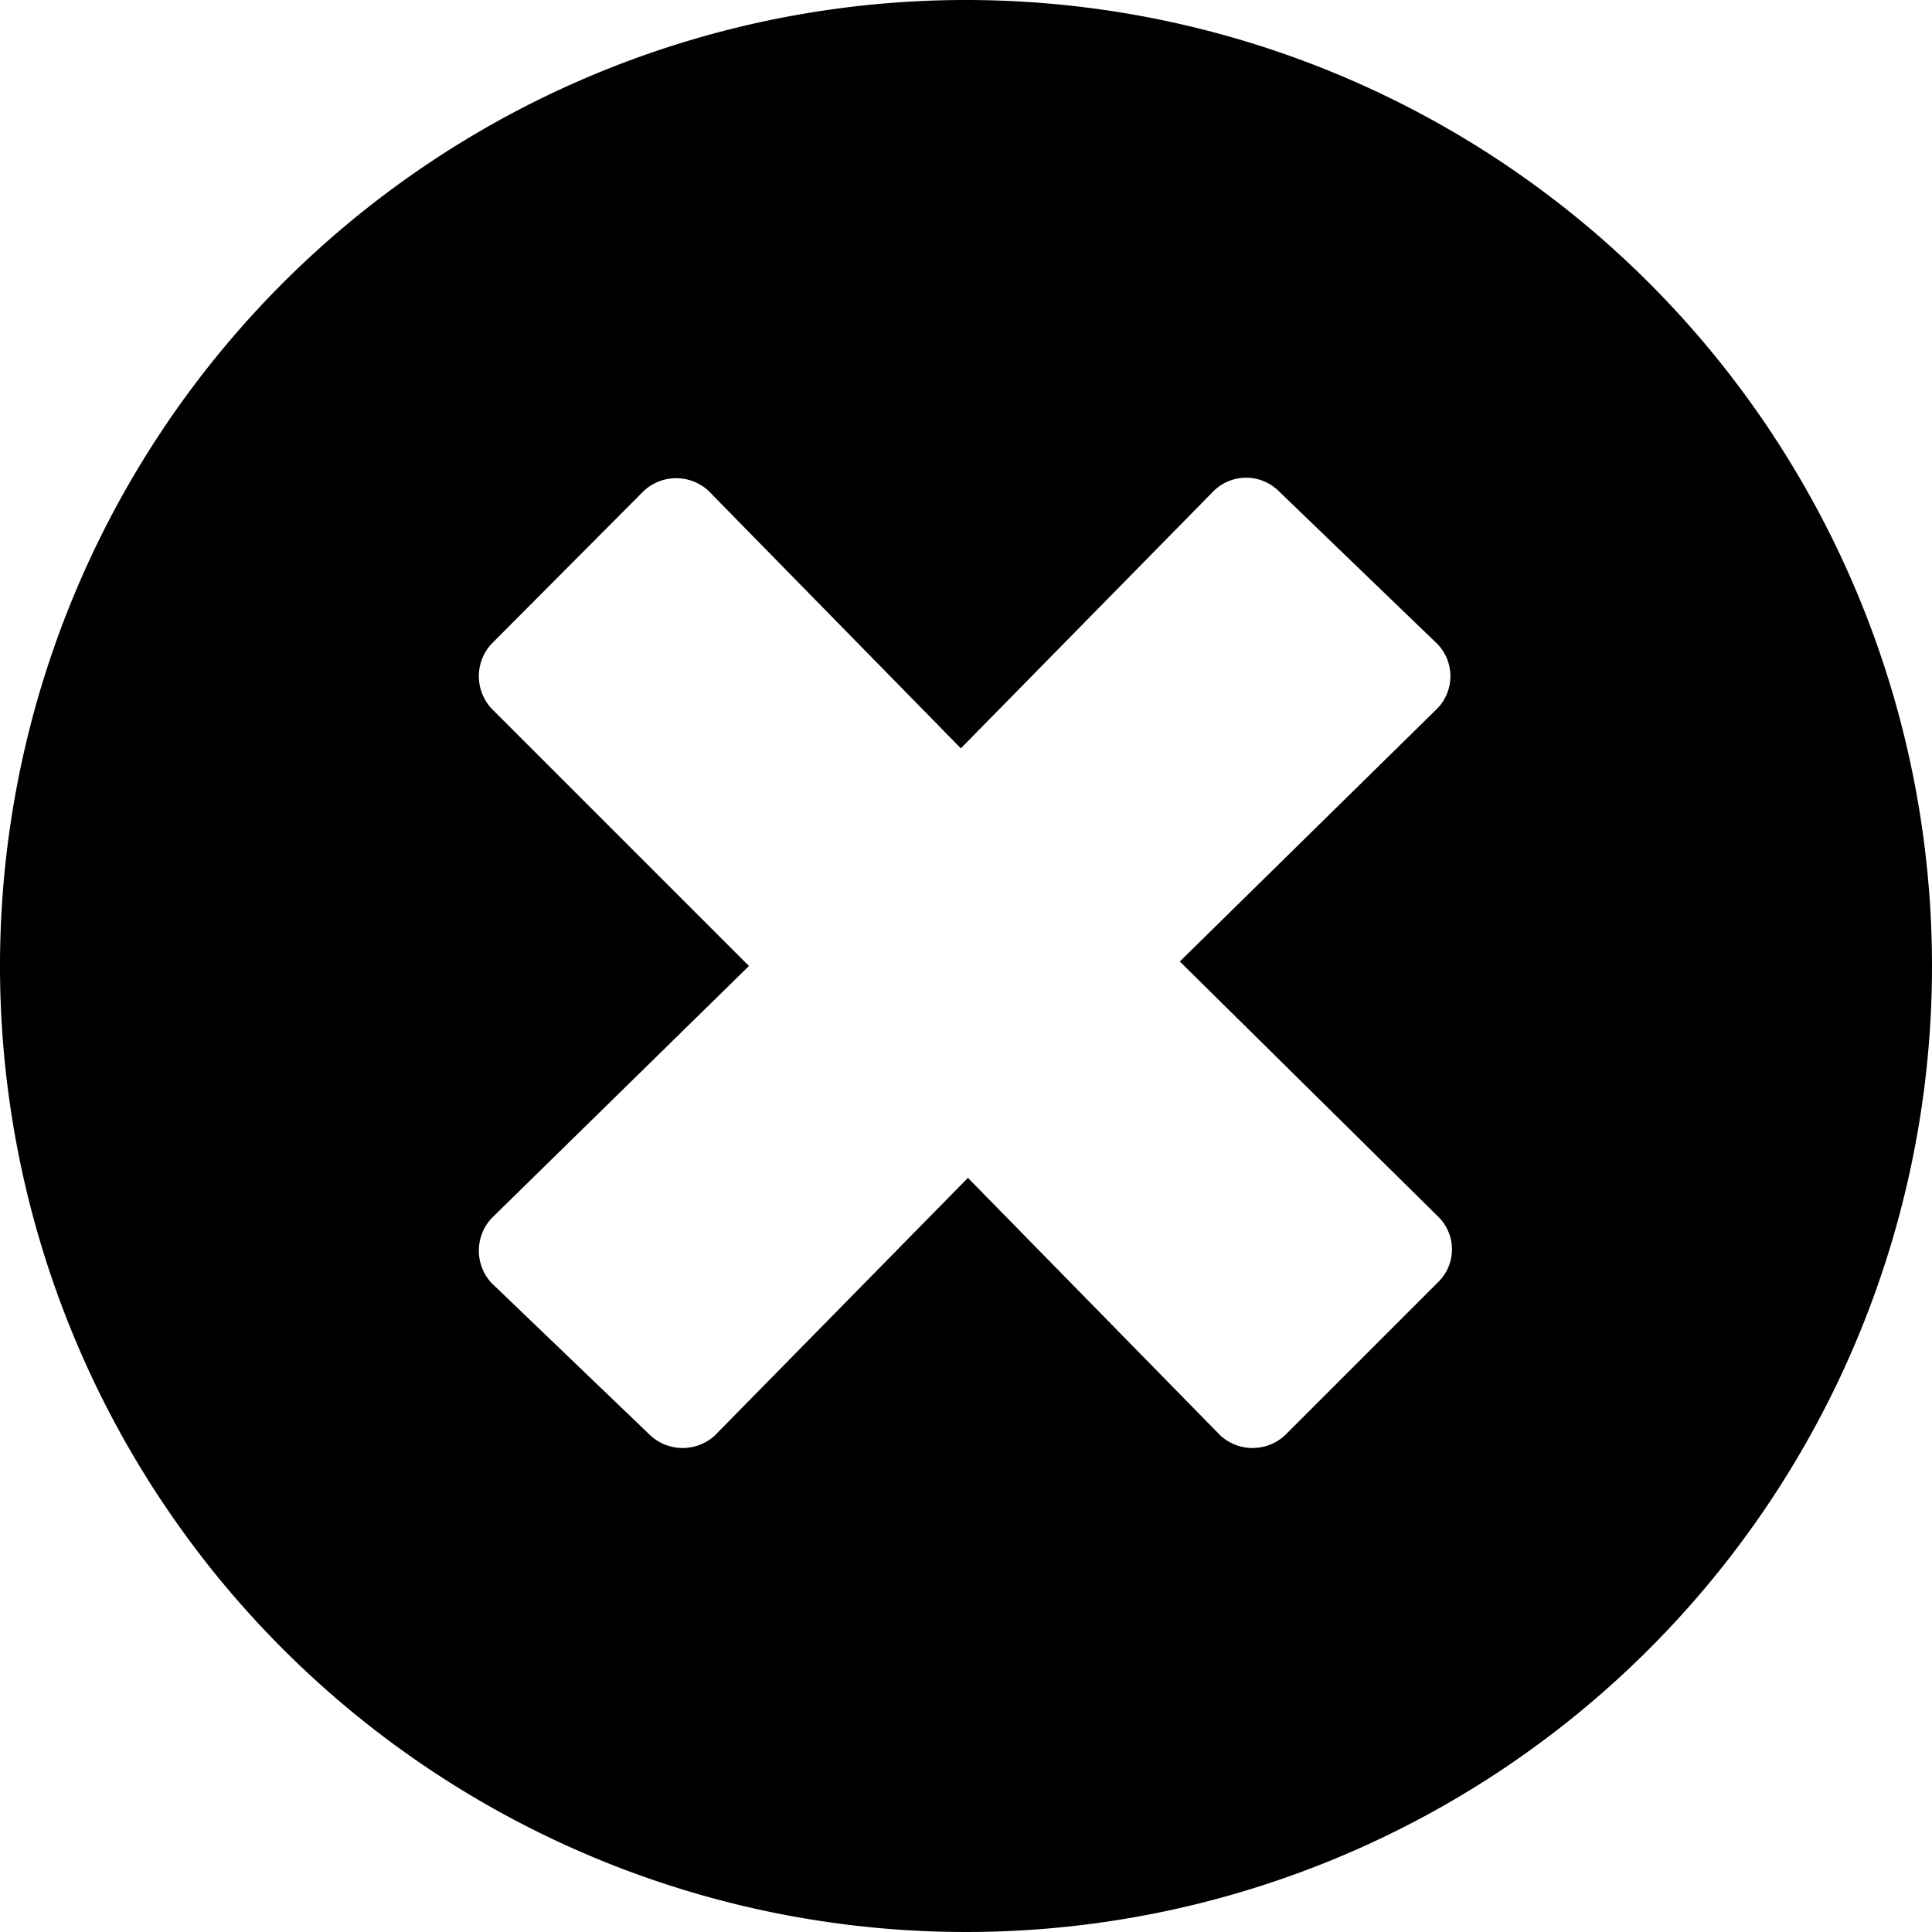 <svg data-name="Remove" xmlns="http://www.w3.org/2000/svg" viewBox="0 0 30 30"><title>Remove</title><path d="M15 0a15 15 0 1 0 15 15A15 15 0 0 0 15 0zm7.34 18.9a.71.71 0 0 1 0 1l-2.39 2.39a.74.74 0 0 1-1 0l-3.92-4-3.93 4a.74.74 0 0 1-1 0l-2.47-2.37a.74.74 0 0 1 0-1l4-3.92-4-4a.74.74 0 0 1 0-1L10 7.62a.74.74 0 0 1 1 0l3.92 4 3.93-4a.72.72 0 0 1 1 0L22.32 10a.72.72 0 0 1 0 1l-4 3.93z"/></svg>